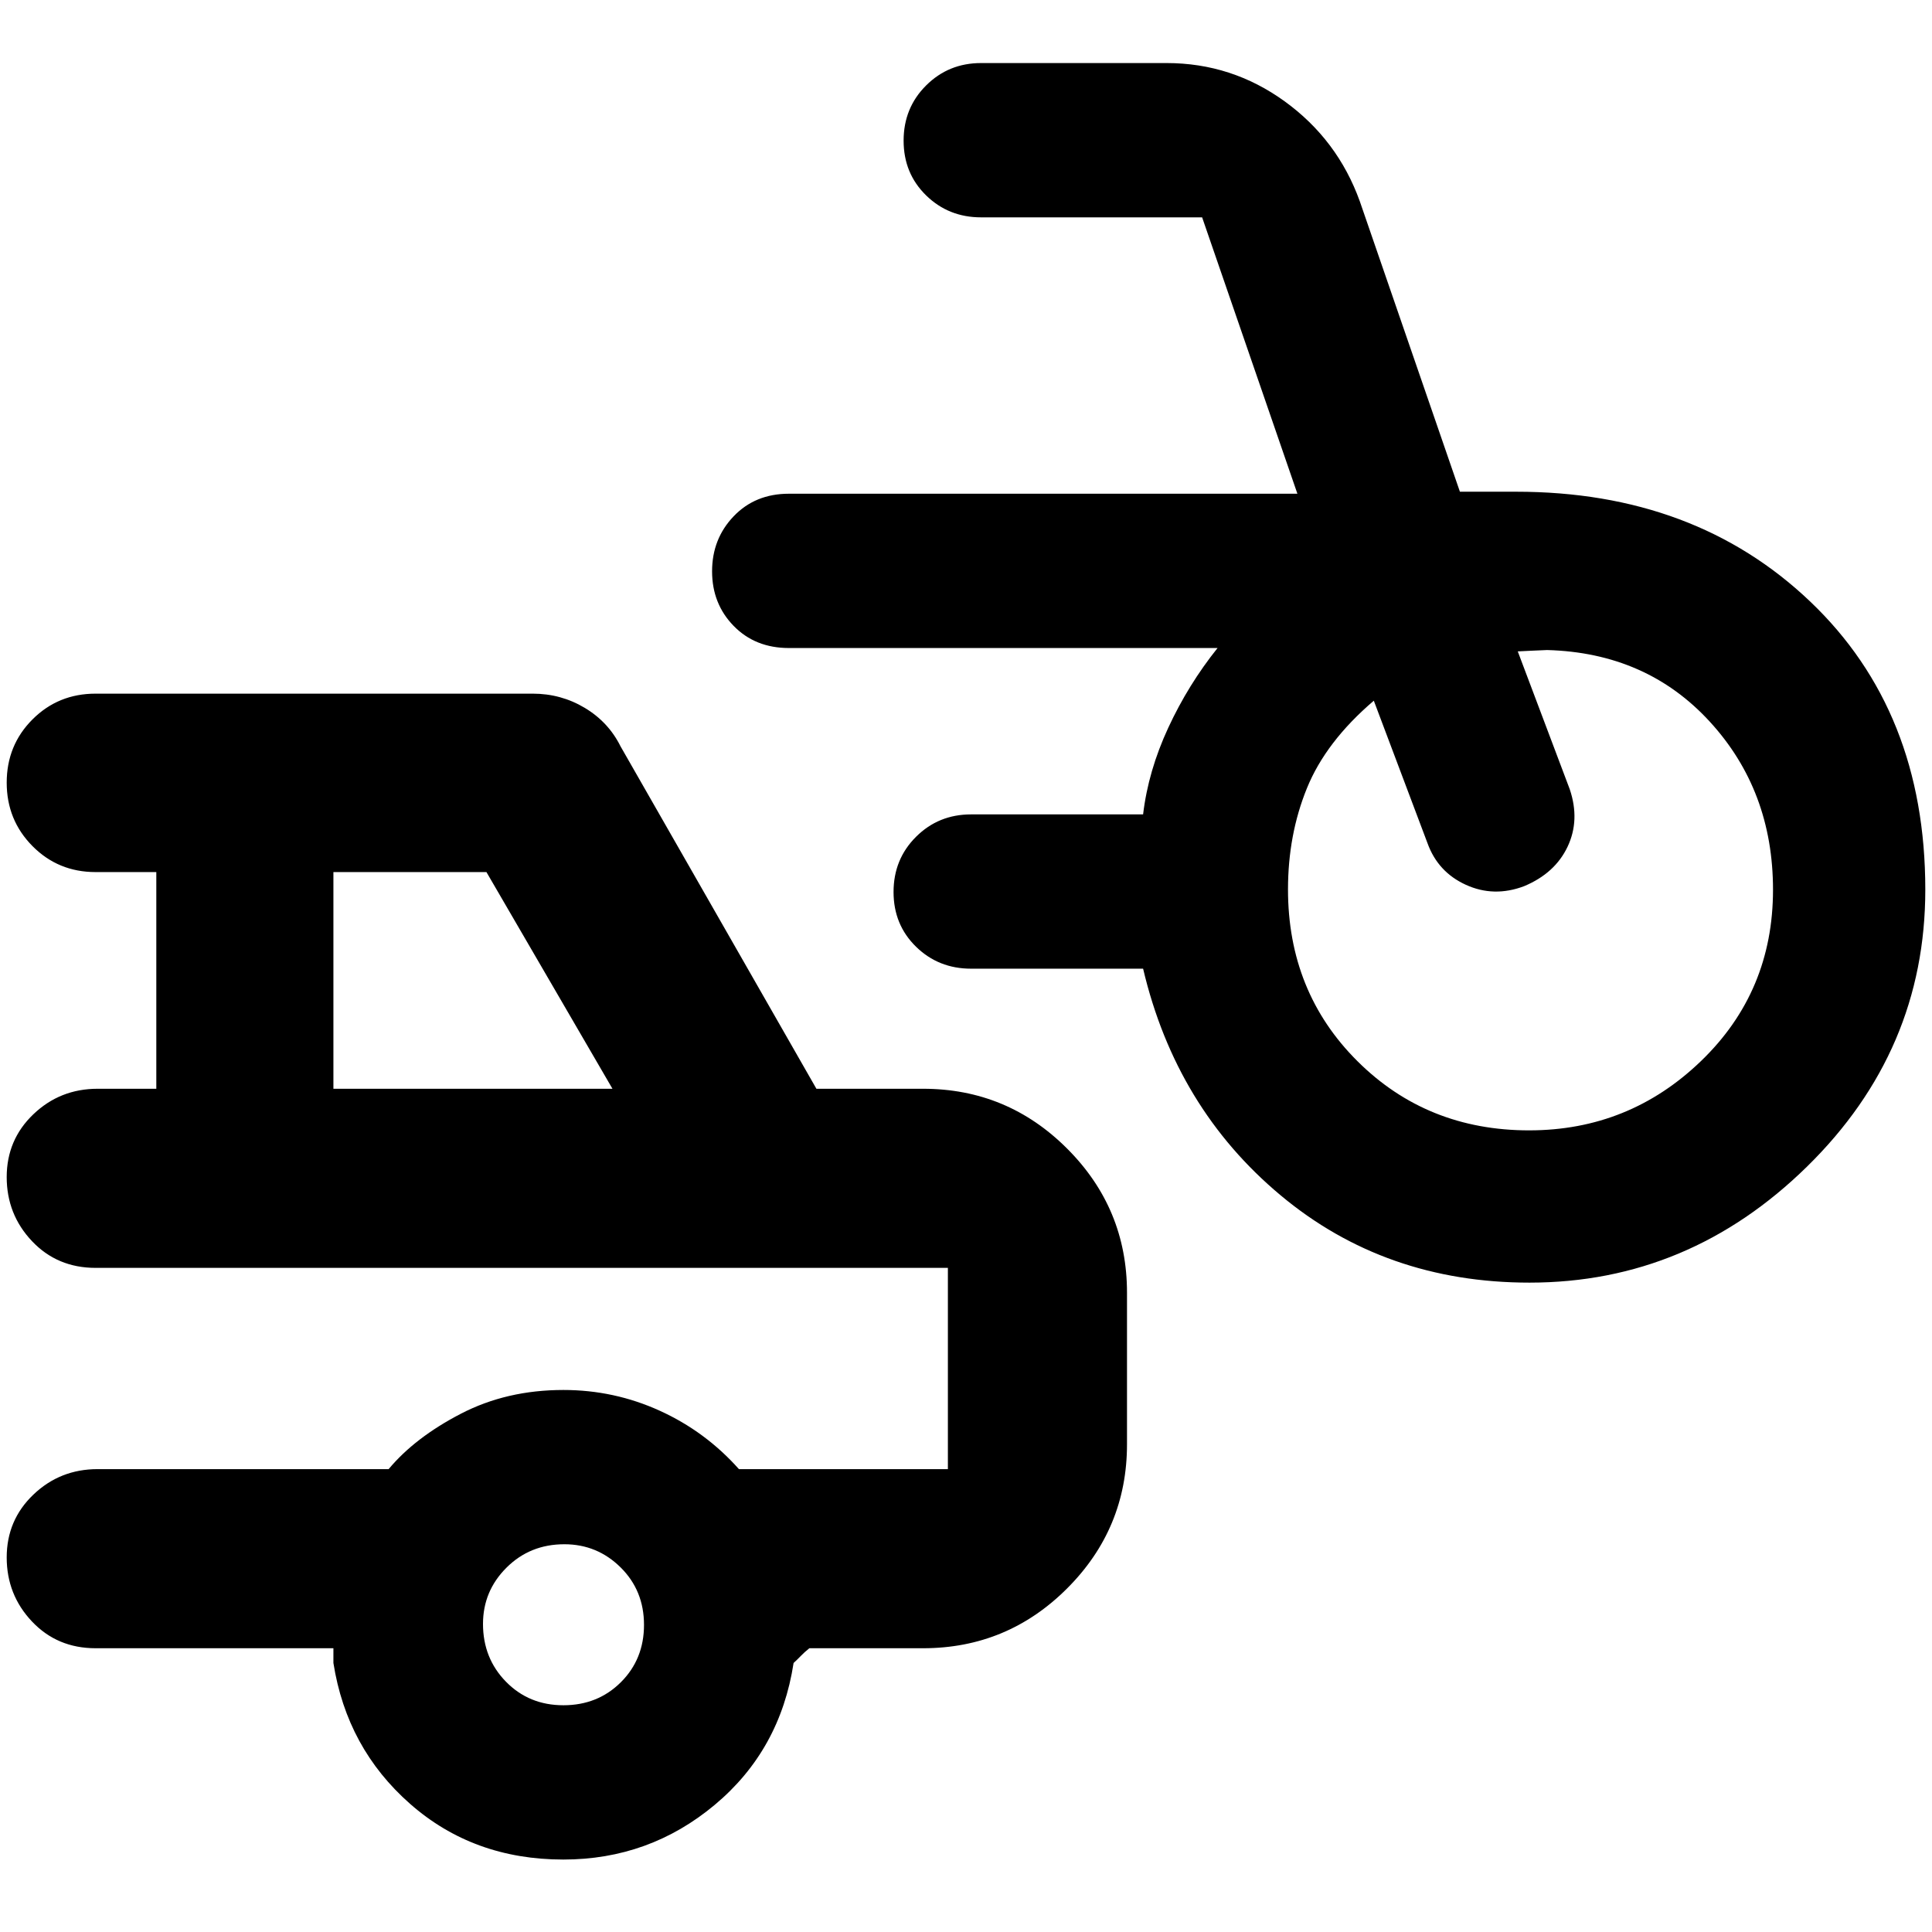 <svg xmlns="http://www.w3.org/2000/svg" height="40" viewBox="0 -960 960 960" width="40"><path d="M760-322.67q-71.74 0-123.7-43.41-51.97-43.42-68.3-112.59h-85.5q-16.17 0-27.33-10.91Q444-500.5 444-516.78q0-16.29 11.17-27.42 11.16-11.13 27.33-11.13H568q2.55-21.6 12.52-43.09Q590.48-619.9 605-638H392q-16.73 0-27.45-10.99-10.72-10.99-10.72-27.13 0-16.13 10.72-27.34T392-714.67h252.67L597.33-852H487.5q-16.17 0-27.33-10.92Q449-873.83 449-890.12q0-16.28 11.17-27.41 11.16-11.14 27.33-11.14h92.17q32.4 0 58.69 19.04 26.28 19.04 37.31 49.63l49.75 144.33h27.91q88.81 0 146.07 54.5 57.27 54.5 57.27 143.25 0 79.97-58.78 137.61-58.78 57.64-137.89 57.64Zm-.17-75.66q49.67 0 85.42-34.47Q881-467.26 881-517.88q0-49.29-31.42-83.54-31.41-34.25-80.83-35.58-.75 0-7.67.33l-6.91.34 25.83 68.5q5.17 15.33-1.07 28.53-6.24 13.21-21.6 19.63-15 5.67-28.91-.66-13.92-6.34-19.09-20.67l-26.69-70.83q-23.81 20.33-33.22 43.45-9.42 23.12-9.42 50.32 0 51 34.53 85.37 34.53 34.36 85.3 34.36ZM279.92-36q-44.7 0-76.14-27.67-31.45-27.66-38.11-70V-141H47.5q-19.04 0-31.6-13.28-12.57-13.29-12.57-31.84t13.25-31.21Q29.83-230 48.5-230h144.61q13.06-15.67 35.84-27.5 22.77-11.83 51.01-11.83 25.22 0 47.91 10.33 22.69 10.33 39.3 29H471v-100H47.5q-19.04 0-31.6-13.28-12.57-13.29-12.57-31.84t13.25-31.21Q29.83-419 48.5-419h29.17v-107.67H47.5q-18.58 0-31.37-12.92-12.8-12.92-12.8-31.52t12.8-31.41q12.79-12.81 31.37-12.81h217.17q14.09 0 25.87 7.05 11.79 7.05 17.79 19.11L405.67-419h53q41.86 0 71.59 29.74Q560-359.53 560-317.67v75.34q0 41.86-29.74 71.59Q500.53-141 458.67-141h-56.5q-2.5 2-4.09 3.67-1.58 1.66-3.75 3.66-6.66 43.34-39.19 70.5Q322.62-36 279.92-36ZM165.67-419h138.66l-62.62-107.67h-76.04V-419Zm114.28 306.33q17.05 0 28.55-11.44 11.5-11.45 11.5-28.5 0-17.06-11.63-28.56t-27.95-11.5q-17.09 0-28.75 11.63Q240-169.41 240-153.09q0 17.09 11.45 28.76 11.44 11.66 28.5 11.66ZM237.67-280Z"/></svg>